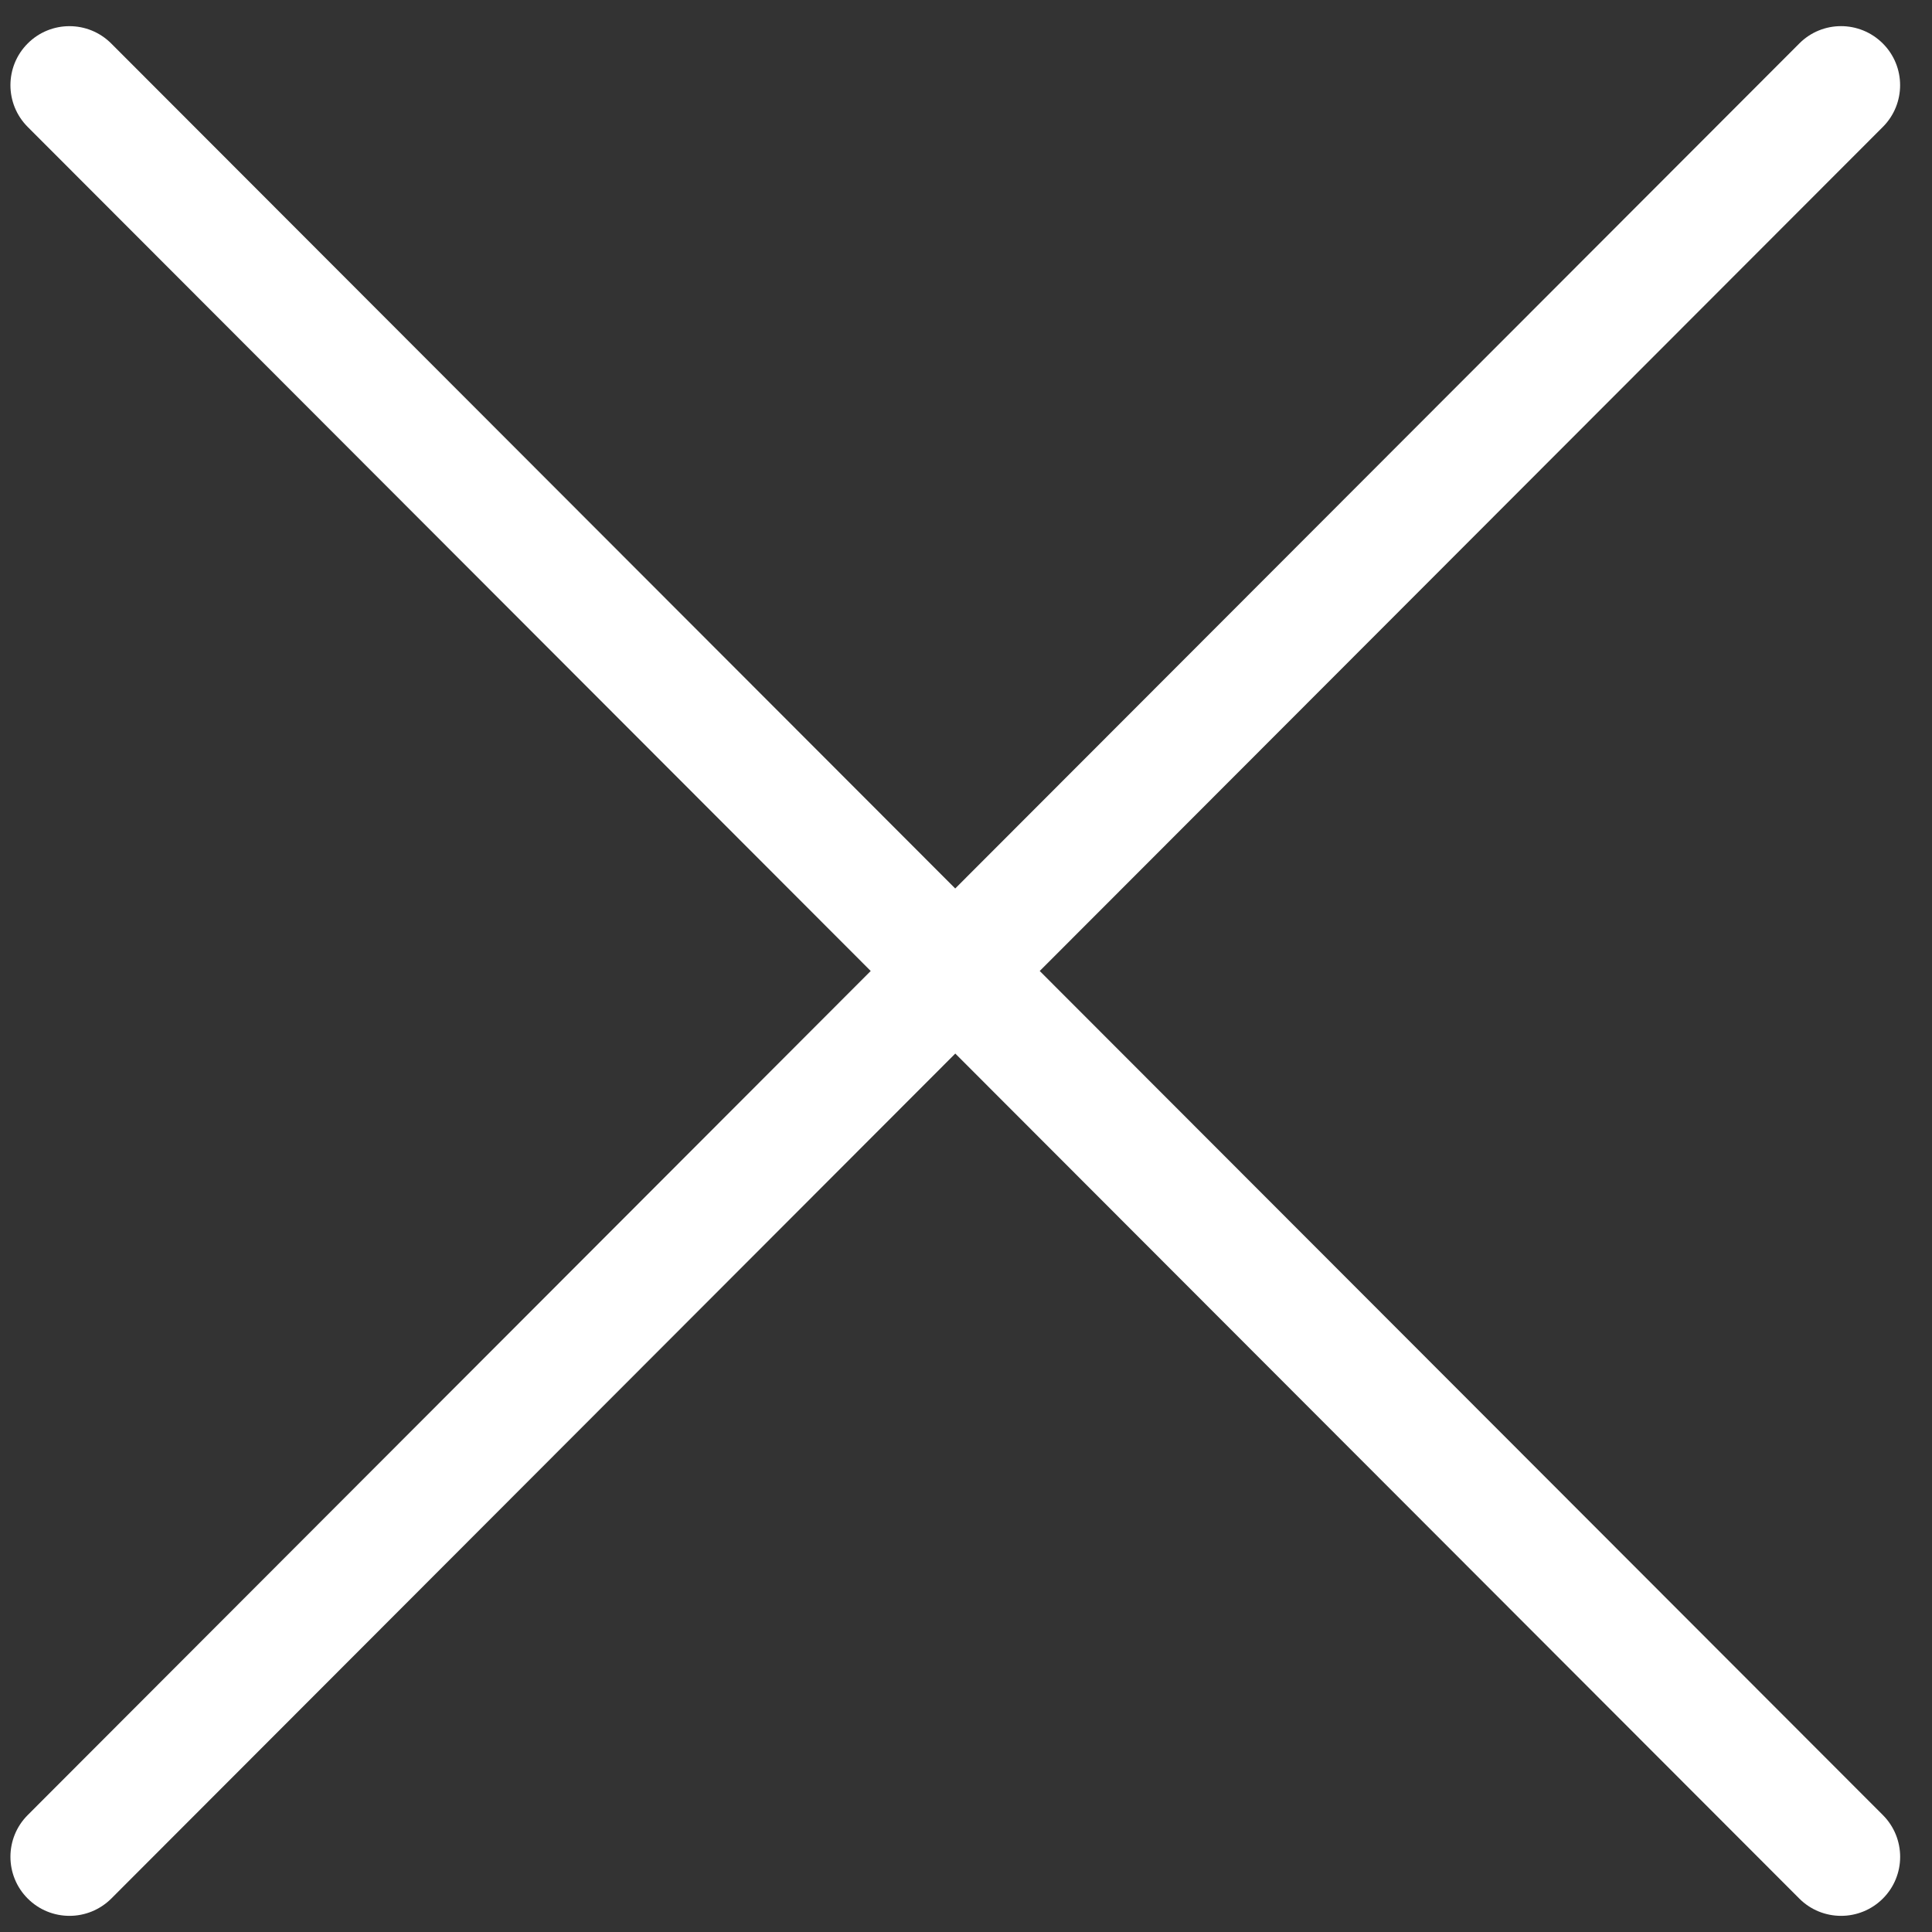 <svg version="1.1" id="Layer_1" x="0px" y="0px" viewBox="0 0 50 50" enable-background="new 0 0 50 50" xmlns="http://www.w3.org/2000/svg">
  <rect x="0" y="0" width="50" height="50" fill="#333333" stroke="none"/>
  <path fill="#FFF" d="M 0.718 49.135 C 1.016 49.433 1.407 49.582 1.799 49.582 C 2.19 49.582 2.581 49.432 2.881 49.134 L 24.723 27.266 L 46.565 49.134 C 46.863 49.433 47.255 49.582 47.647 49.582 C 48.039 49.582 48.43 49.432 48.728 49.135 C 49.325 48.539 49.325 47.572 48.729 46.974 L 26.908 25.129 L 48.728 3.285 C 49.324 2.688 49.324 1.72 48.726 1.124 C 48.127 0.527 47.161 0.527 46.565 1.126 L 24.721 22.994 L 2.879 1.126 C 2.282 0.528 1.314 0.528 0.718 1.124 C 0.121 1.72 0.121 2.688 0.717 3.285 L 22.534 25.129 L 0.717 46.974 C 0.121 47.57 0.121 48.539 0.718 49.135 Z" style=""/>
</svg>